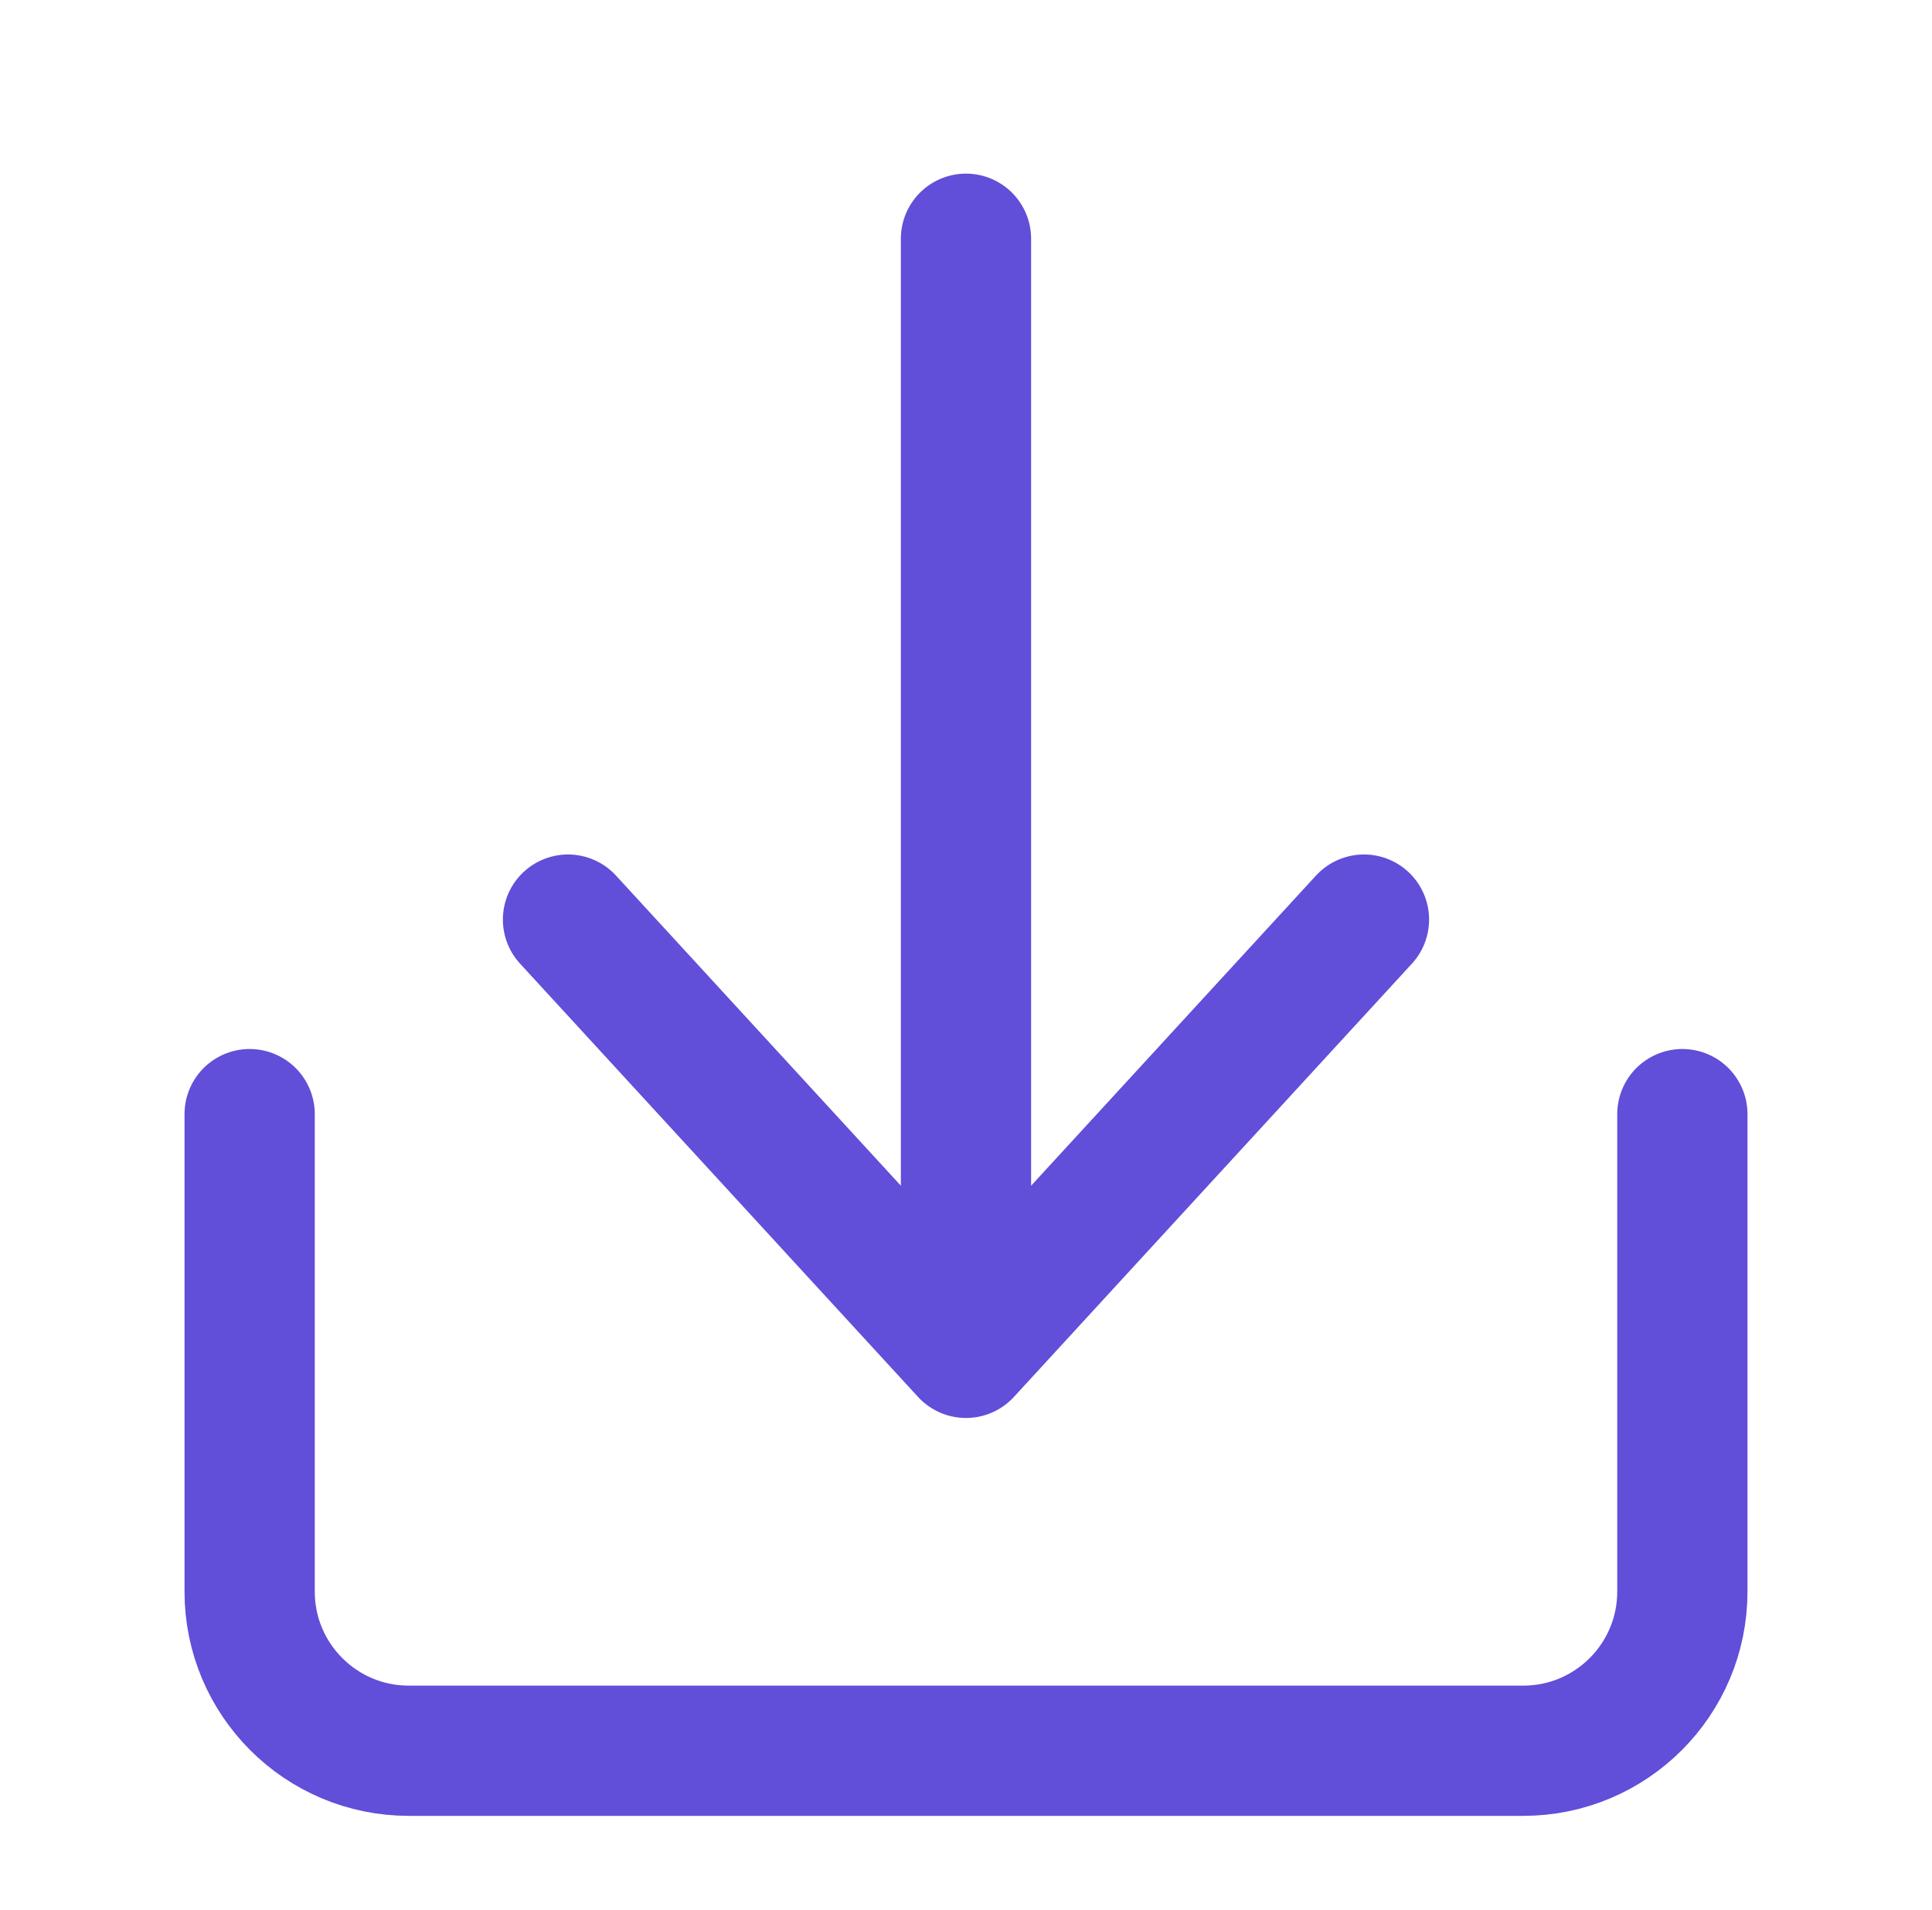 <svg width="100%" height="100%" viewBox="0 0 89 88" fill="none" xmlns="http://www.w3.org/2000/svg">
<path d="M11.5 51.333V73.333C11.5 77.383 14.783 80.666 18.833 80.666H70.167C74.217 80.666 77.5 77.383 77.5 73.333V51.333" stroke="#614ED9" stroke-width="6" stroke-linecap="round" stroke-linejoin="round"/>
<path d="M44.499 11V62.333M44.499 62.333L26.166 42.37M44.499 62.333L62.833 42.37" stroke="#614ED9" stroke-width="6" stroke-linecap="round" stroke-linejoin="round"/>
</svg>
